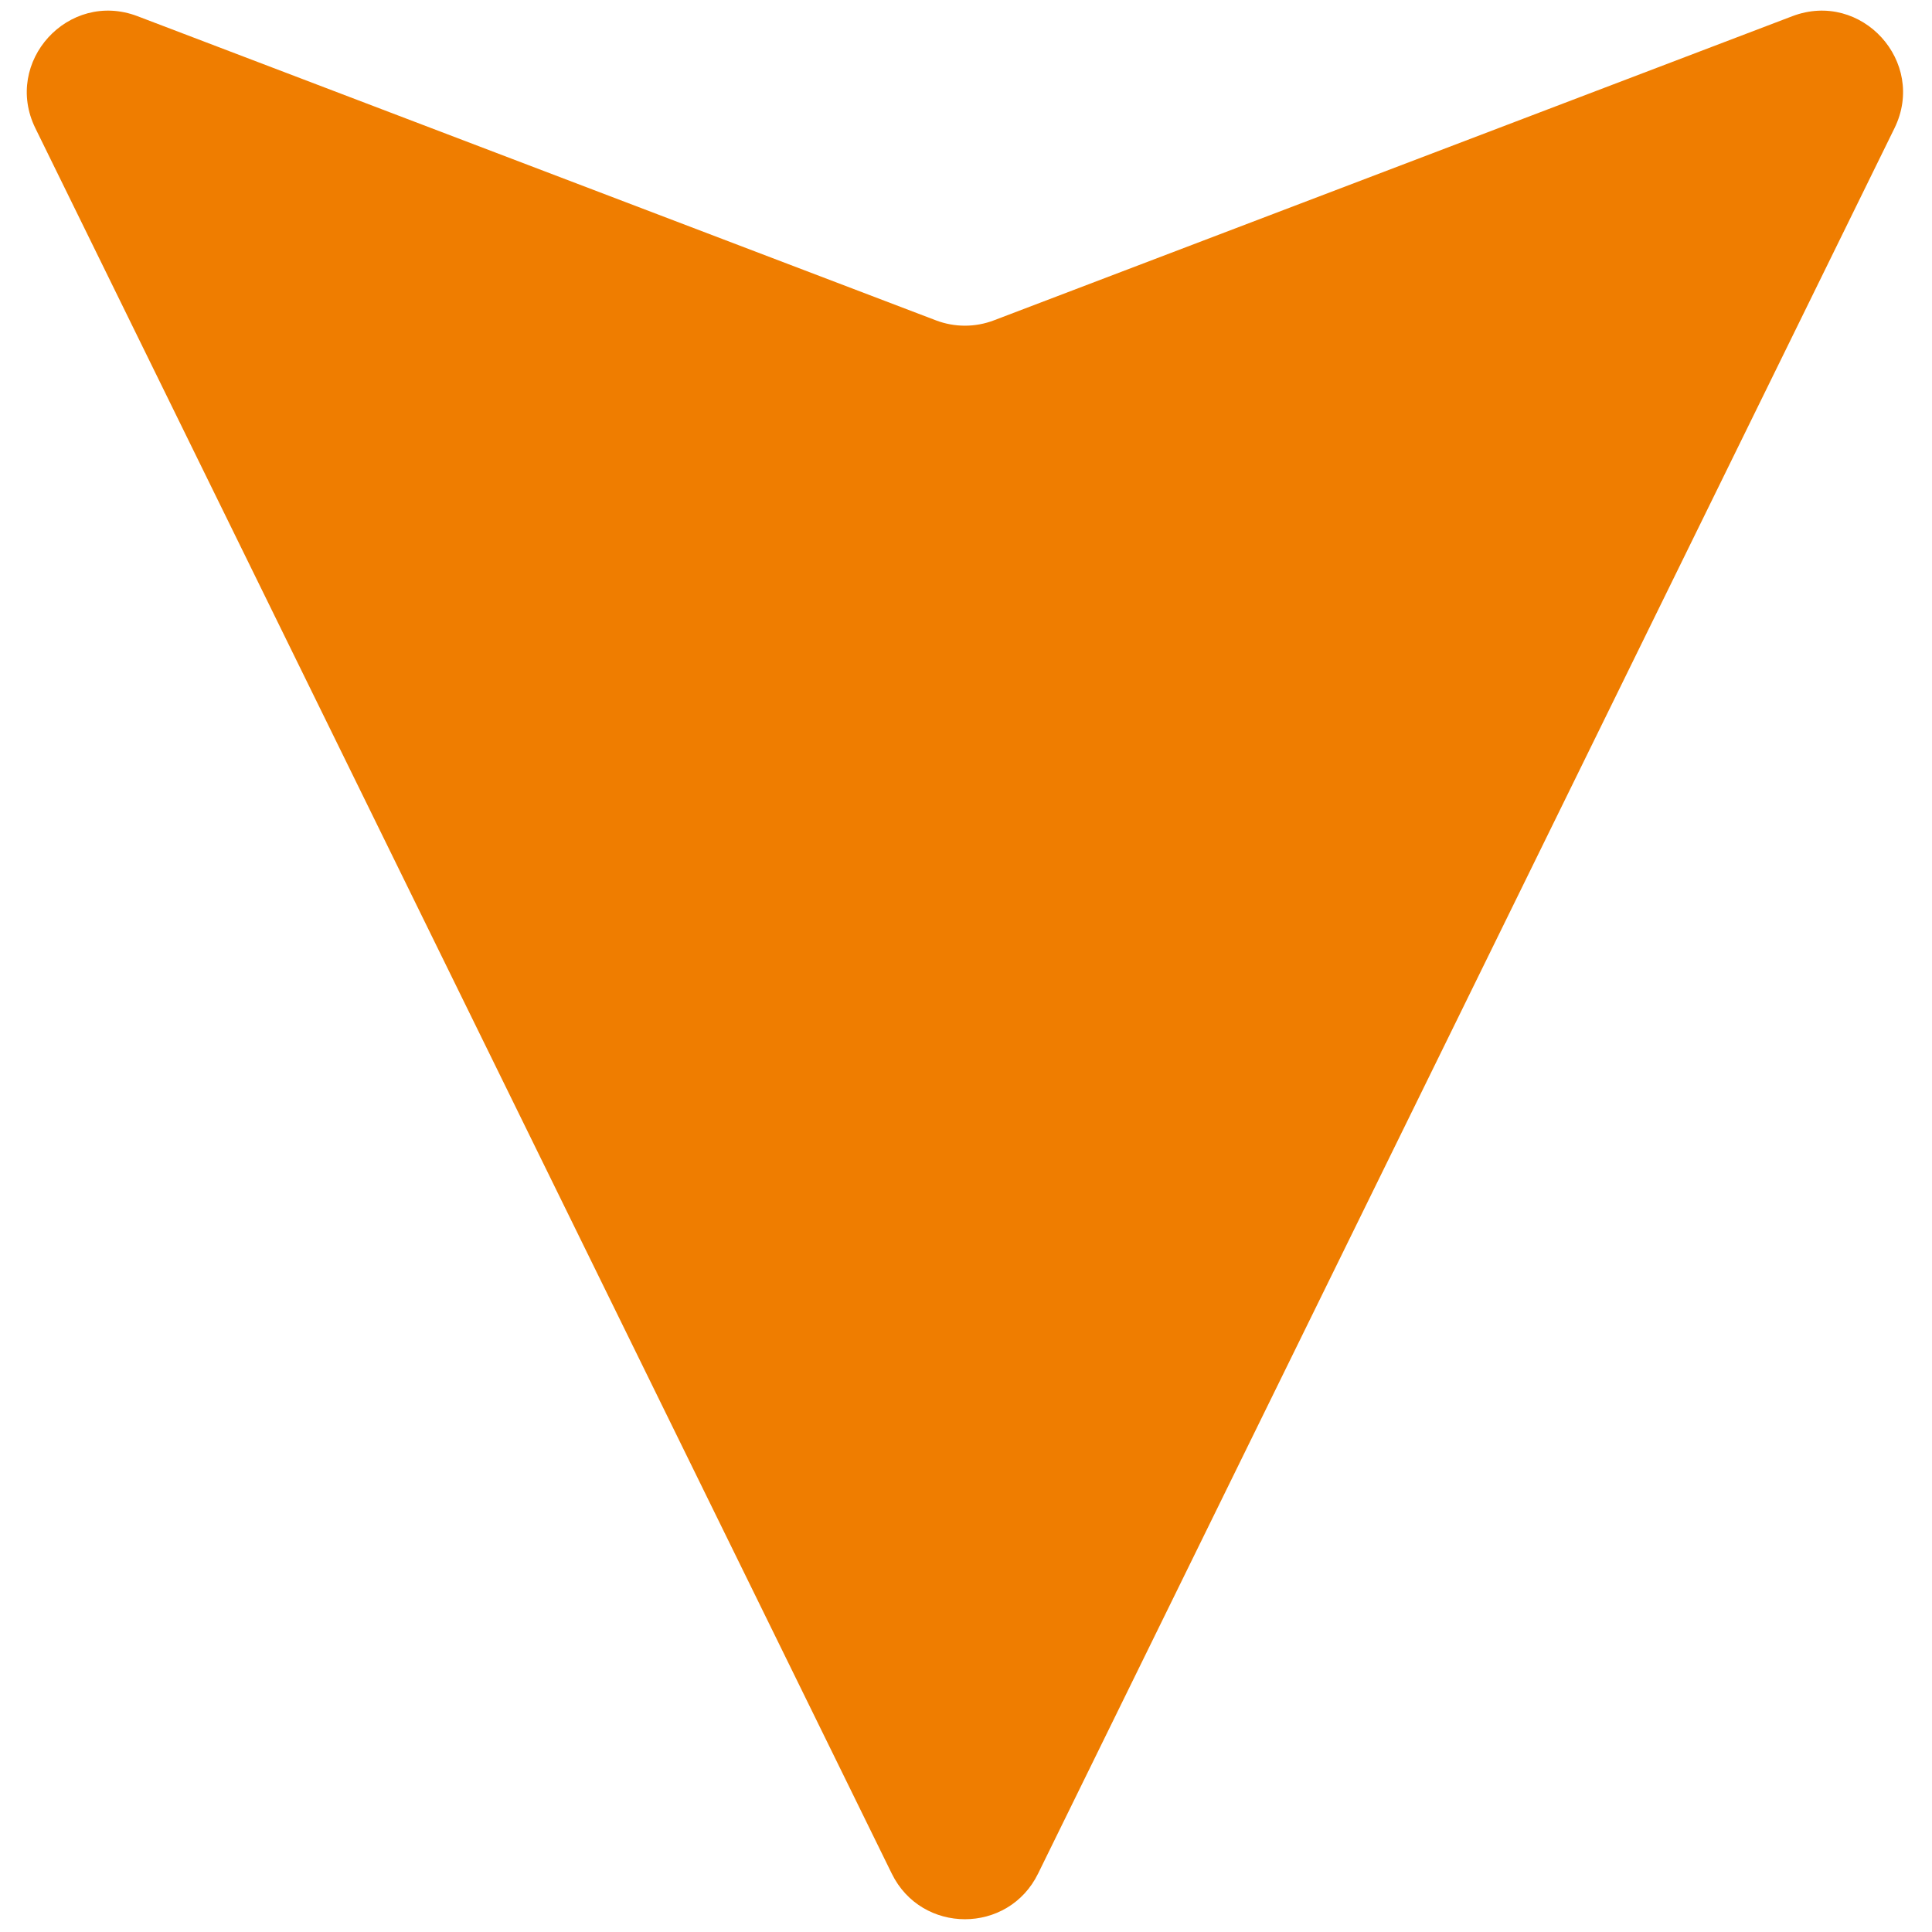<svg xmlns="http://www.w3.org/2000/svg" xmlns:xlink="http://www.w3.org/1999/xlink" version="1.1" width="256" height="256" viewBox="0 0 256 256" xml:space="preserve">

<defs>
</defs>
<g style="stroke: none; stroke-width: 0; stroke-dasharray: none; stroke-linecap: butt; stroke-linejoin: miter; stroke-miterlimit: 10; fill: none; fill-rule: nonzero; opacity: 1;" transform="translate(1.407 1.407) scale(2.81 2.81)" >
	<path d="M 41.551 87.85 L 1.167 5.545 c -1.536 -3.131 1.558 -6.524 4.817 -5.282 l 37.648 14.342 c 0.881 0.336 1.854 0.336 2.735 0 L 84.016 0.263 c 3.259 -1.241 6.353 2.152 4.817 5.282 L 48.449 87.85 C 47.043 90.717 42.957 90.717 41.551 87.85 z" style="stroke: none; stroke-width: 1; stroke-dasharray: none; stroke-linecap: butt; stroke-linejoin: miter; stroke-miterlimit: 10; fill: rgb(239,125,0); fill-rule: nonzero; opacity: 1;" transform=" matrix(1 0 0 1 0 0) " stroke-linecap="round" />
</g>
</svg>